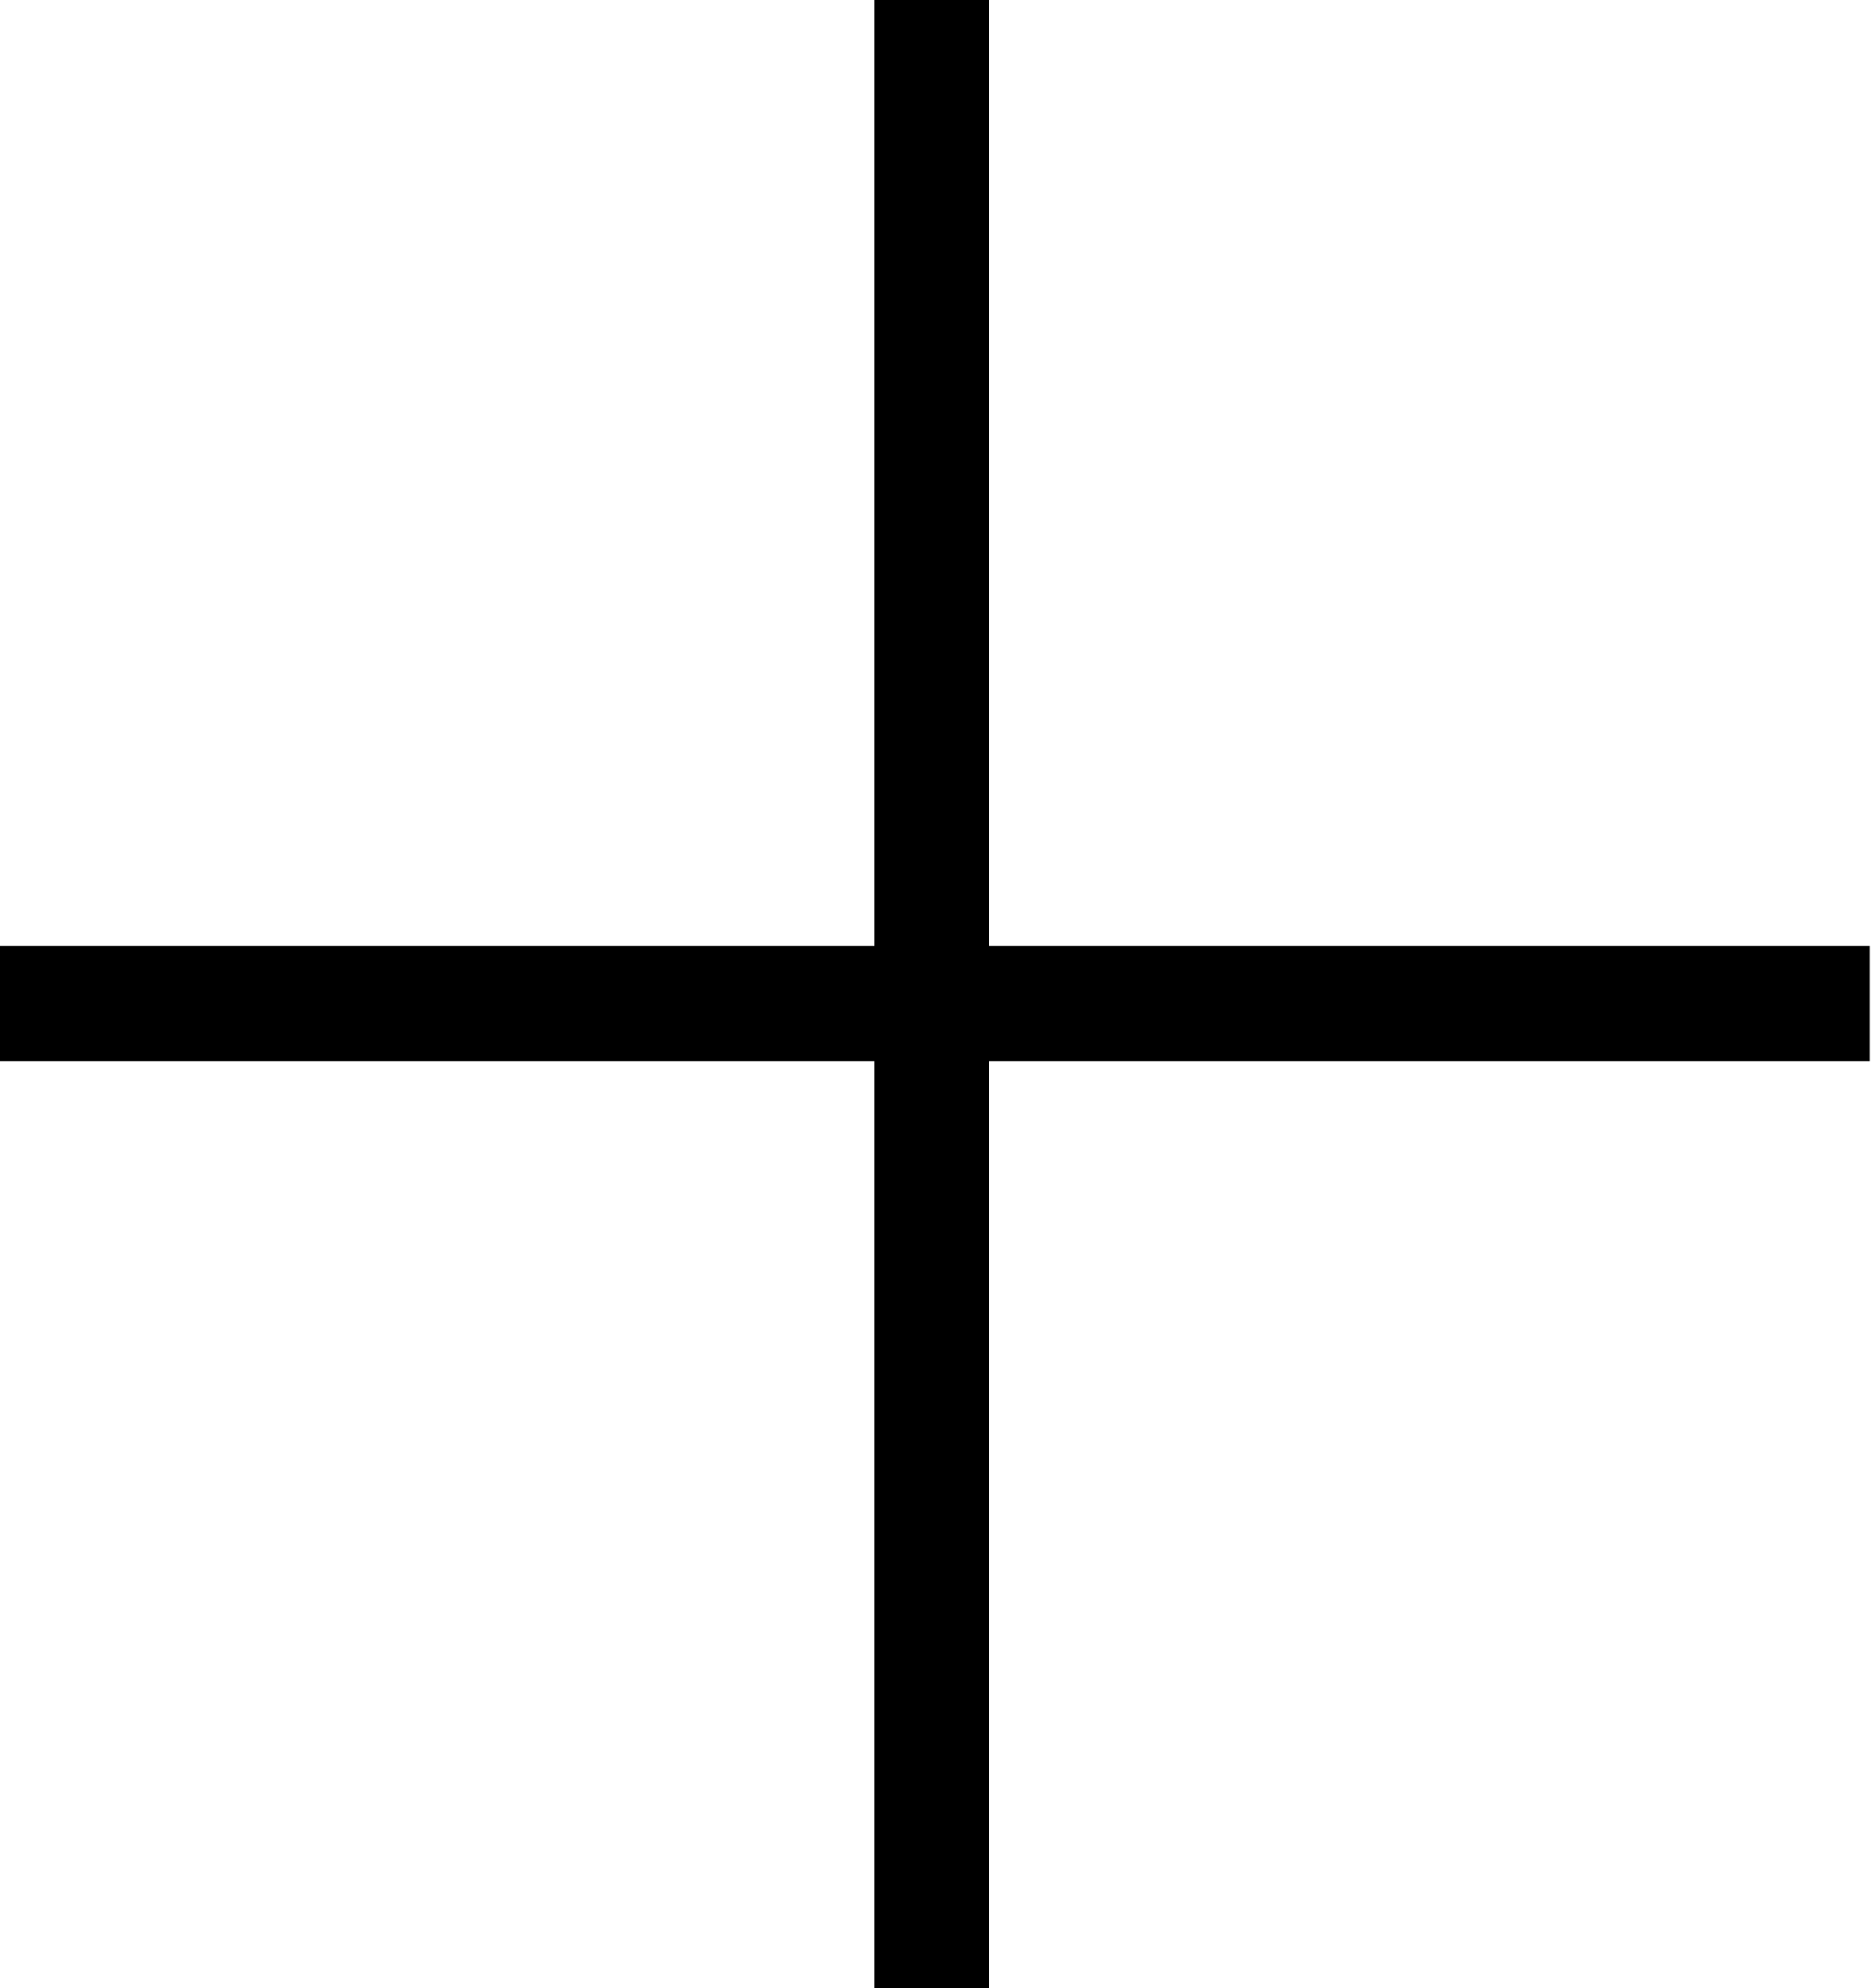 <?xml version="1.0" encoding="UTF-8"?>
<svg width="98px" height="104px" viewBox="0 0 98 104" version="1.1" xmlns="http://www.w3.org/2000/svg" xmlns:xlink="http://www.w3.org/1999/xlink">
    <!-- Generator: Sketch 55.2 (78181) - https://sketchapp.com -->
    <title>Group</title>
    <desc>Created with Sketch.</desc>
    <g id="Symbols" stroke="none" stroke-width="1" fill="none" fill-rule="evenodd" stroke-linecap="square">
        <g id="Portfolio/Create-New-Box" transform="translate(-81, -100)" stroke="#000000" stroke-width="6">
            <g id="Group" transform="translate(84, 103)">
                <path d="M0,49.5 L91.823,49.5" id="Line-3"></path>
                <path d="M45.75,0 L45.75,98" id="Line-2"></path>
            </g>
        </g>
    </g>
</svg>